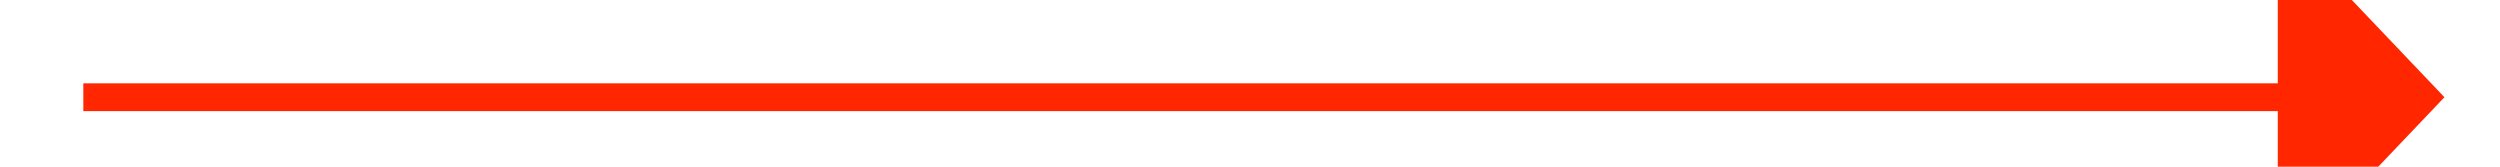 ﻿<?xml version="1.0" encoding="utf-8"?>
<svg version="1.1" xmlns:xlink="http://www.w3.org/1999/xlink" width="90px" height="6px" preserveAspectRatio="xMinYMid meet" viewBox="904 439  90 4" xmlns="http://www.w3.org/2000/svg">
  <path d="M 986 447.8  L 992 441.5  L 986 435.2  L 986 447.8  Z " fill-rule="nonzero" fill="#ff2600" stroke="none" />
  <path d="M 907 441.5  L 987 441.5  " stroke-width="1" stroke="#ff2600" fill="none" />
</svg>